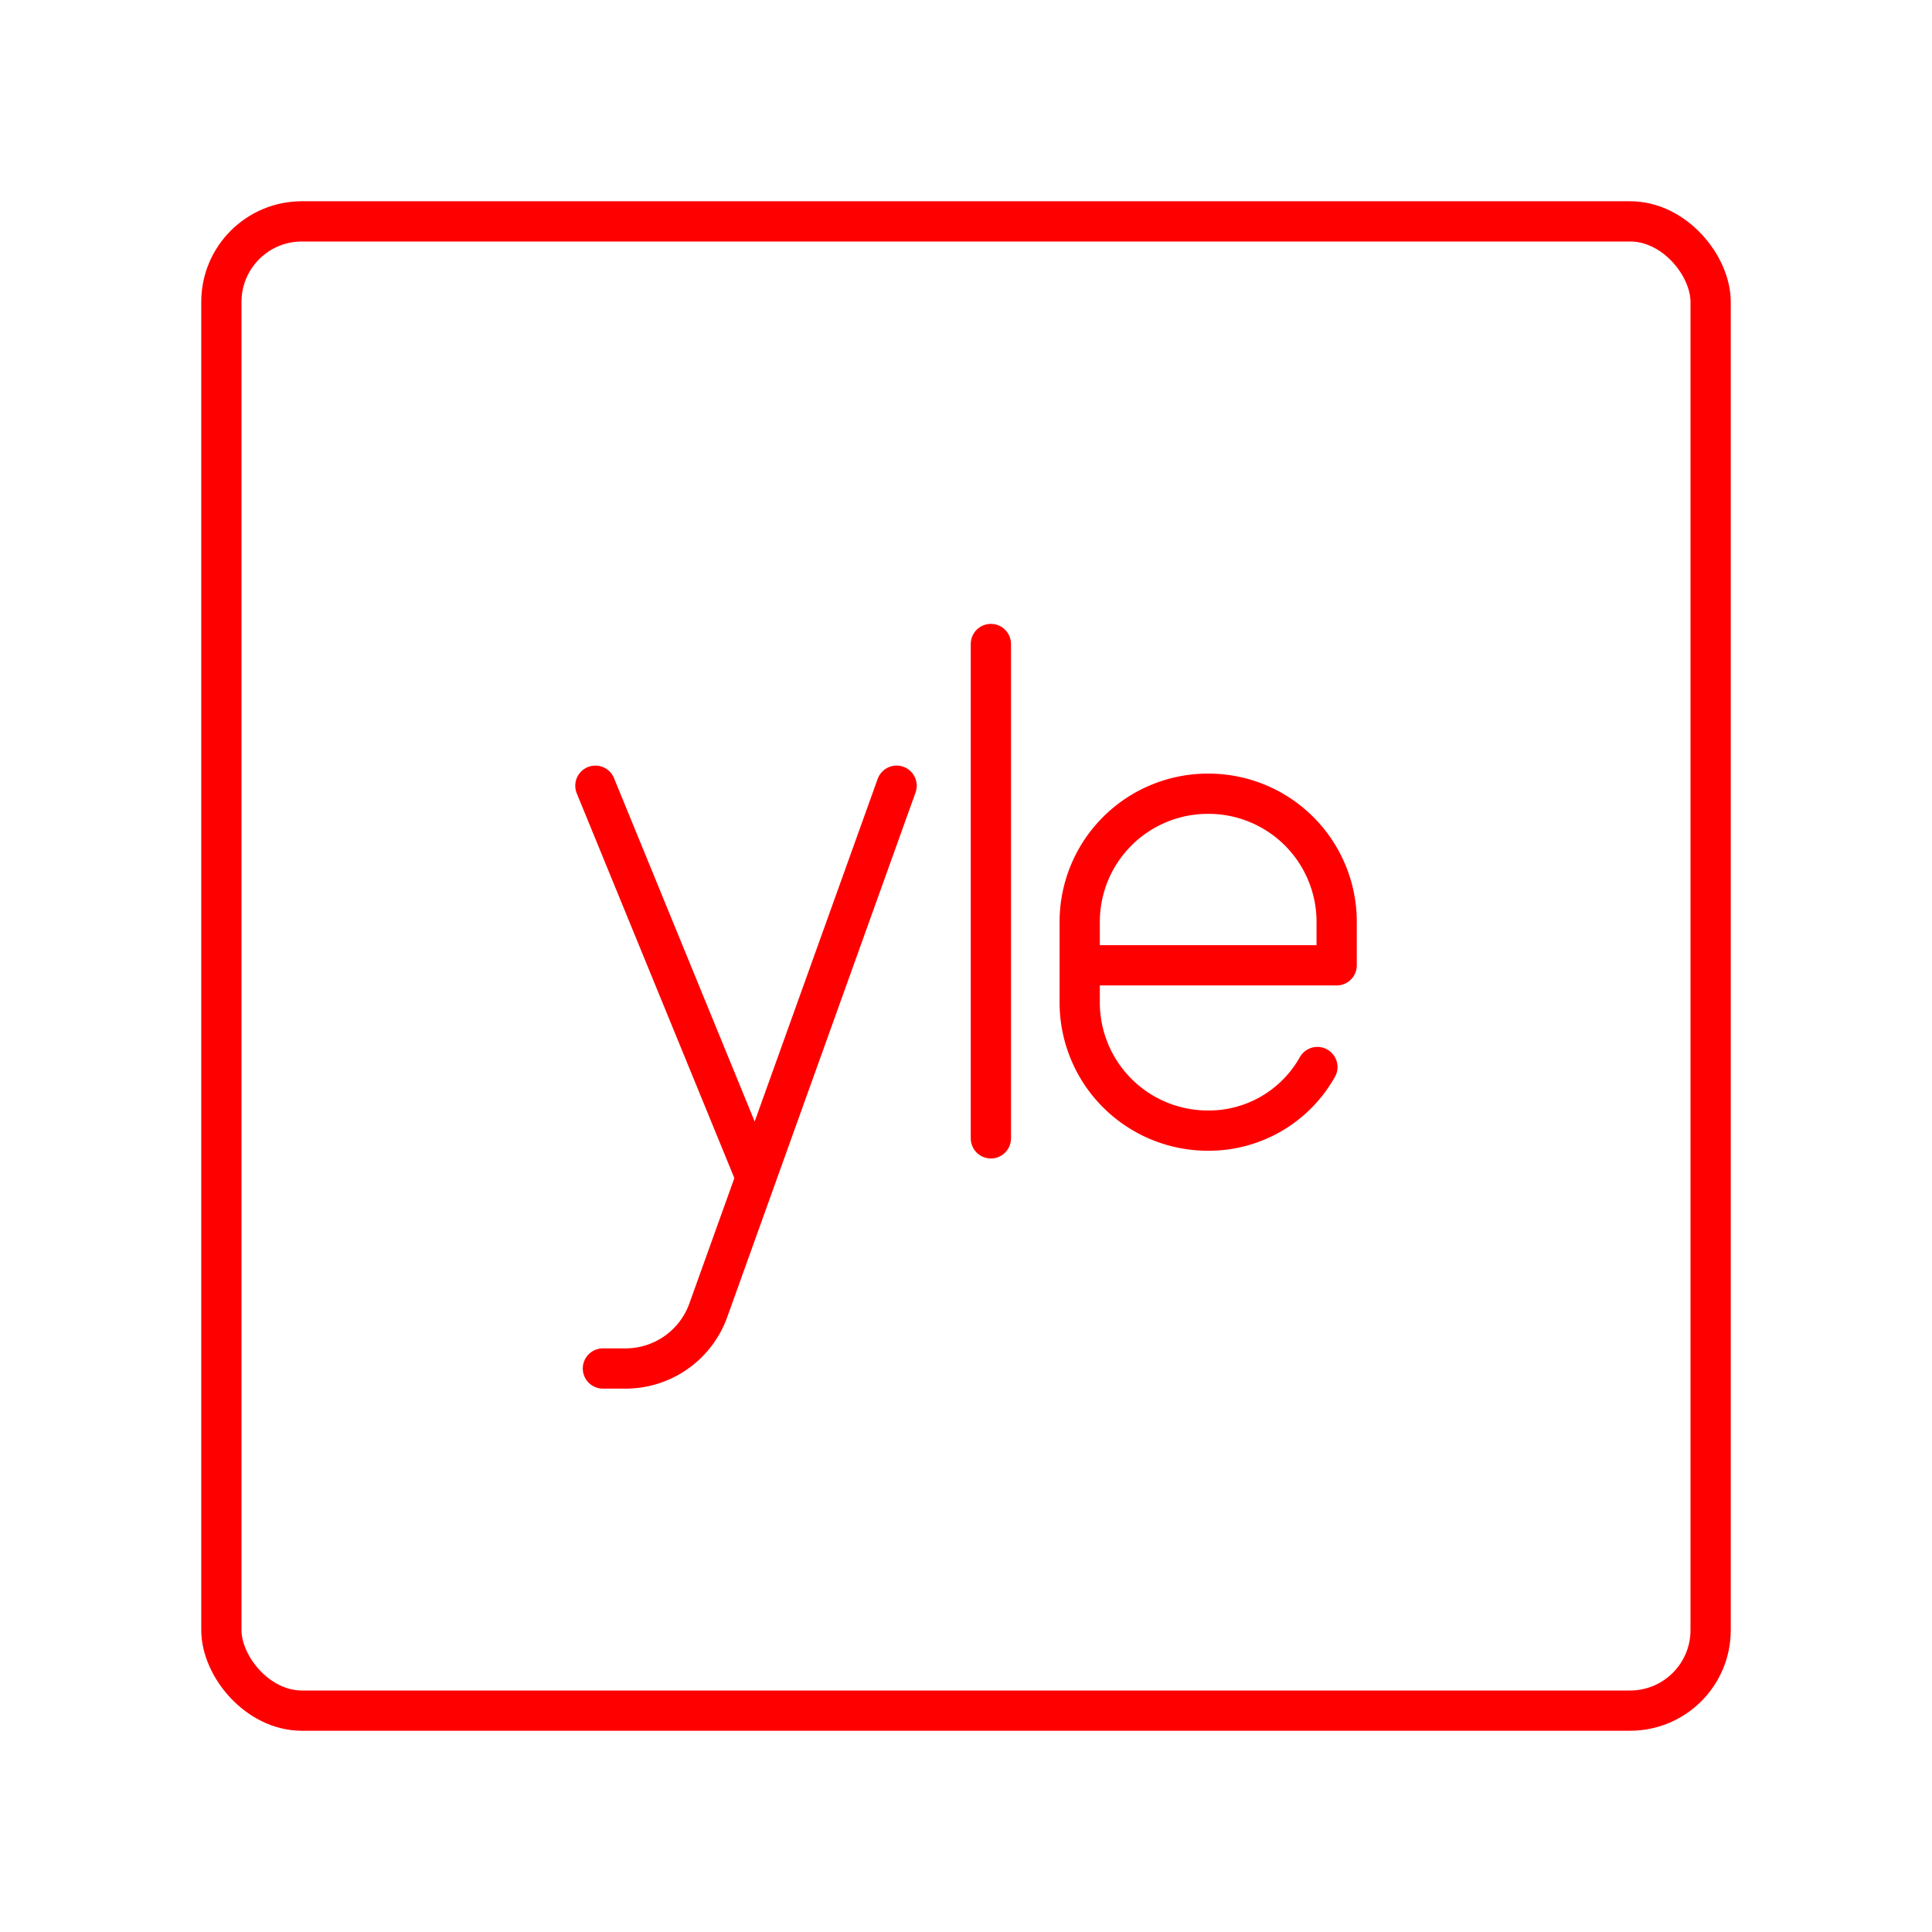 <svg xmlns="http://www.w3.org/2000/svg" viewBox="0 0 48 48"><defs><style>.a{fill:none;stroke:#FF0000;stroke-linecap:round;stroke-linejoin:round;}</style></defs><line class="a" x1="18.721" y1="29.113" x2="14.792" y2="19.521"/><path class="a" d="M22.276,19.521l-4.678,13.031A2.184,2.184,0,0,1,15.54,34h-.561"/><line class="a" x1="24.618" y1="16" x2="24.618" y2="28.282"/><path class="a" d="M32.73,26.51A3.094,3.094,0,0,1,30.017,28.09h0a3.184,3.184,0,0,1-3.192-3.158V22.878A3.184,3.184,0,0,1,30.017,19.72h0a3.184,3.184,0,0,1,3.192,3.158v1.105H26.825"/><rect class="a" x="5.5" y="5.5" width="37" height="37" rx="2"/></svg>